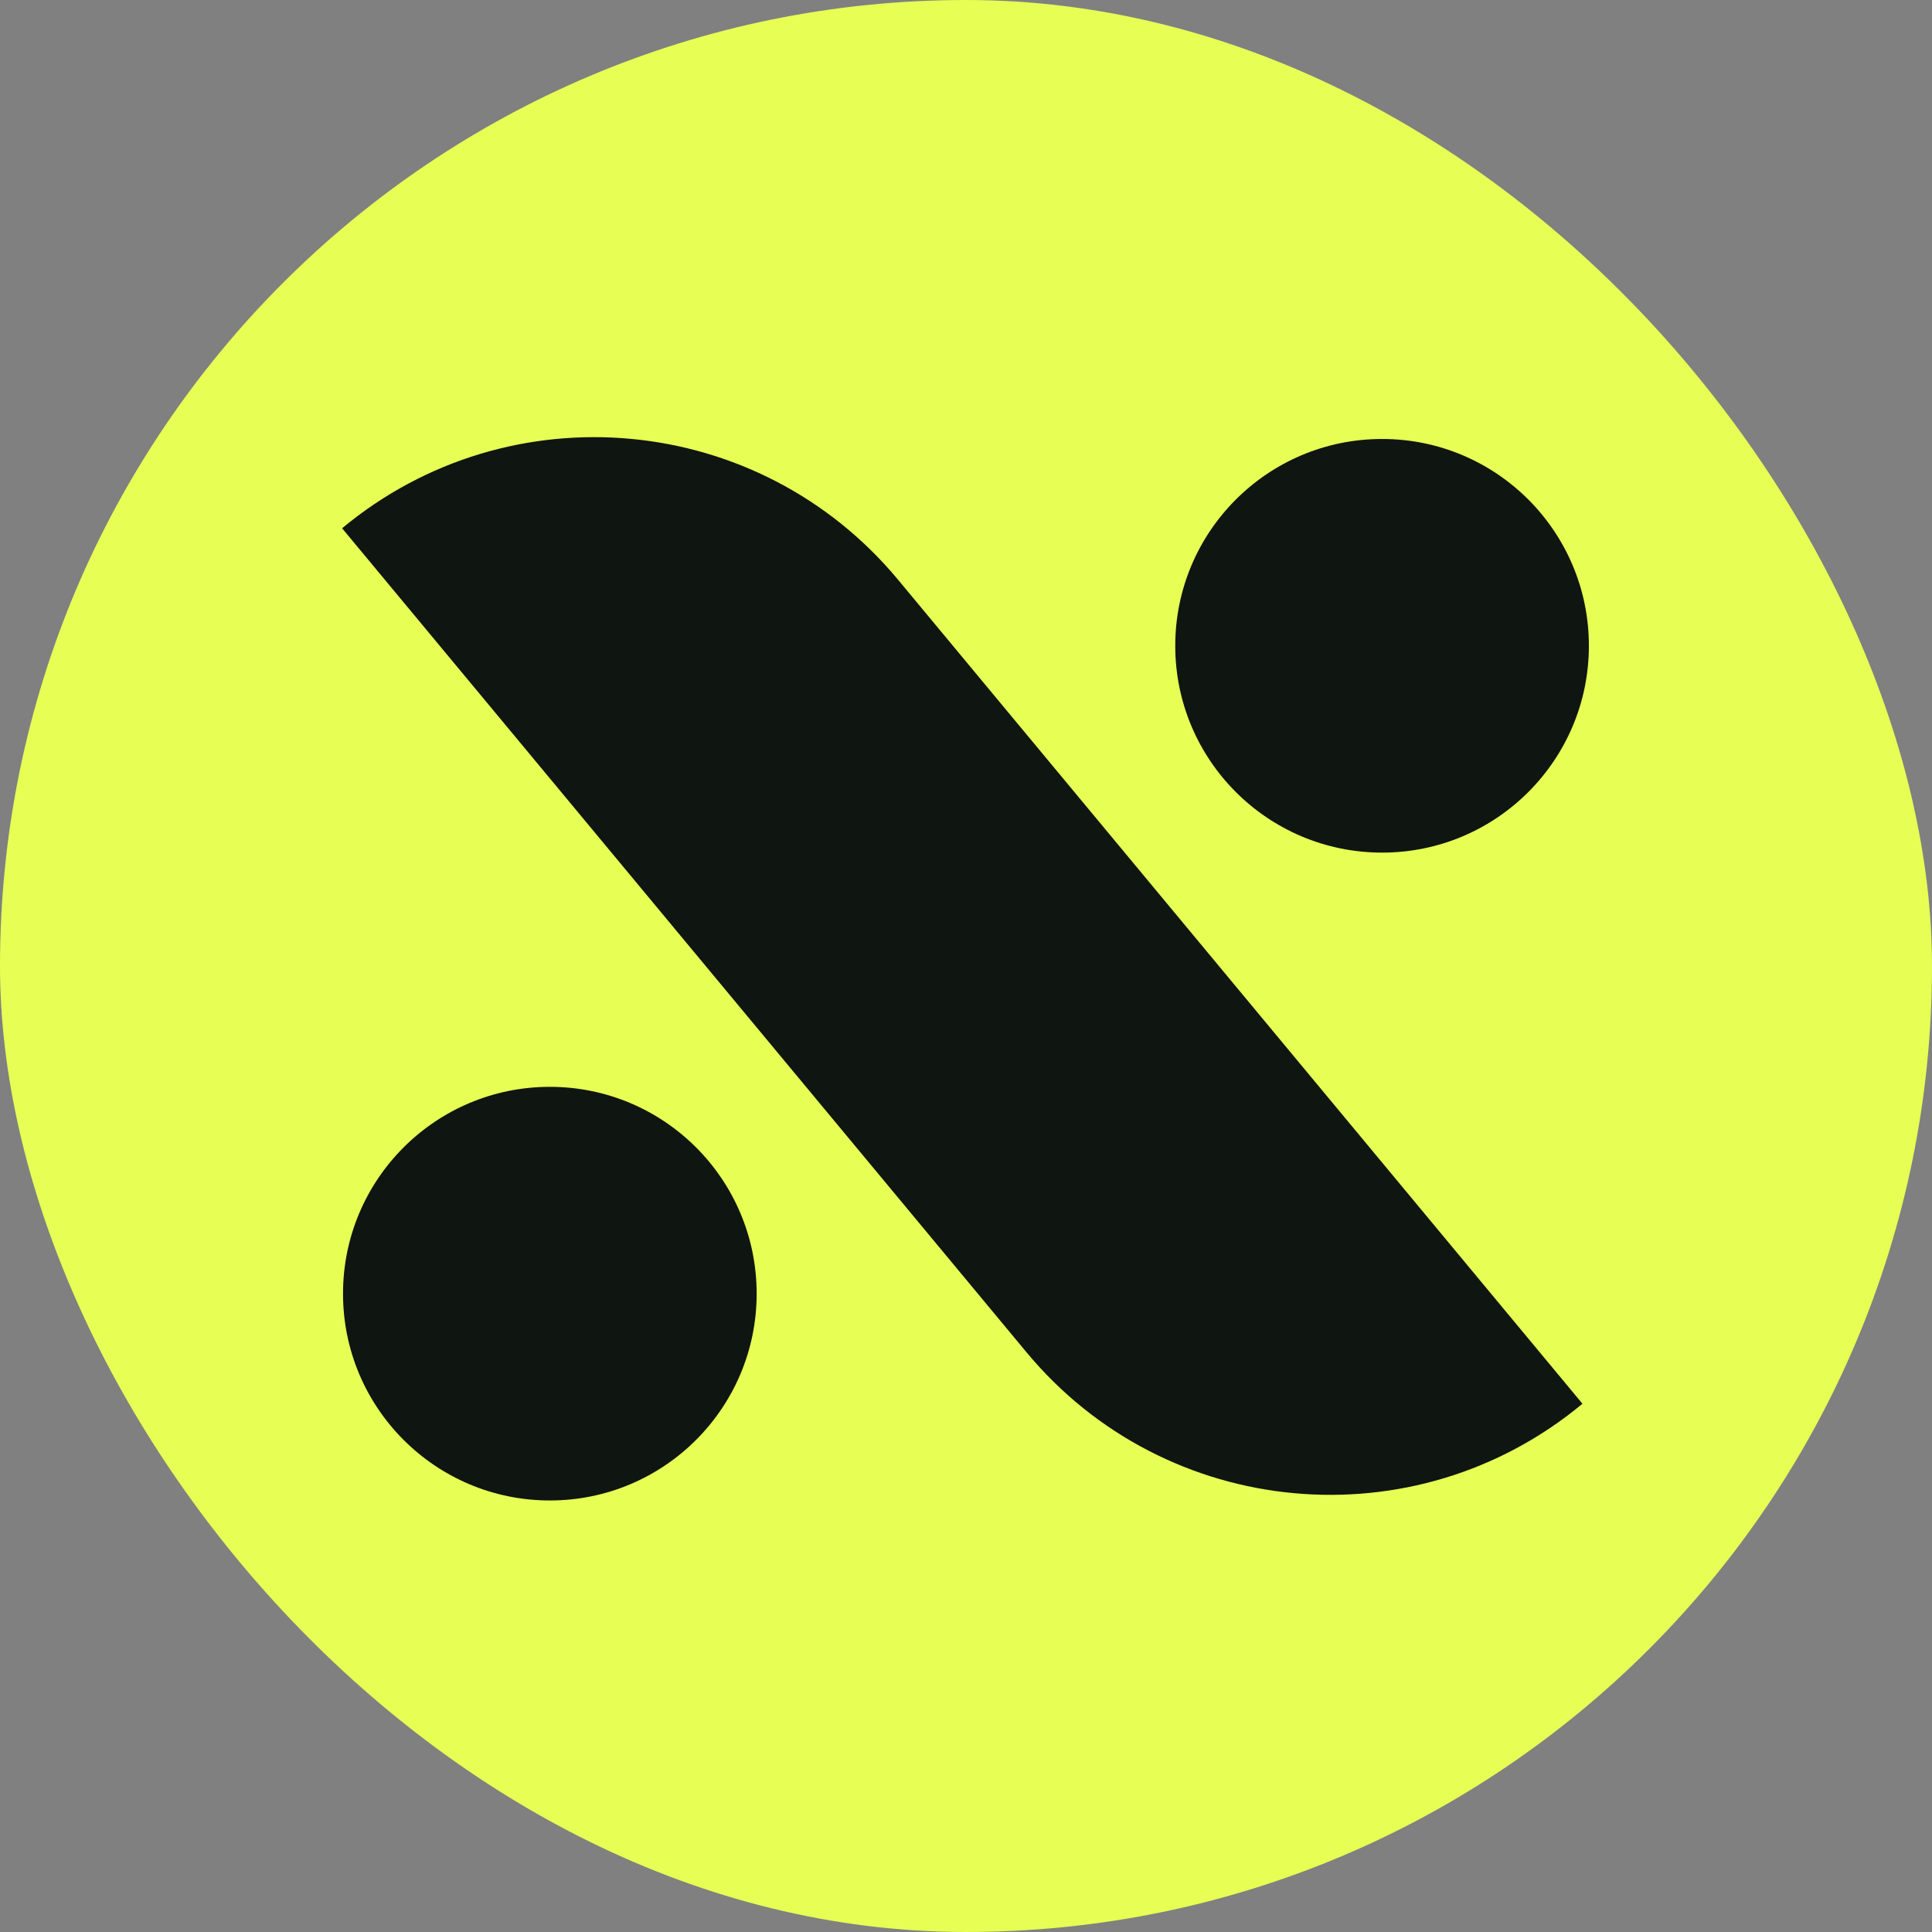 <svg width="42" height="42" viewBox="0 0 42 42" fill="none" xmlns="http://www.w3.org/2000/svg">
<rect x="0" y="0" width="42" height="42" fill="#808080" stroke="none"/>
<rect width="42" height="42" rx="21" fill="#E7FE55"/>
<path d="M16.449 28.123C16.449 30.606 14.436 32.619 11.953 32.619C9.47 32.619 7.457 30.606 7.457 28.123C7.457 25.64 9.47 23.627 11.953 23.627C14.436 23.627 16.449 25.64 16.449 28.123Z" fill="#0F1511"/>
<path d="M34.541 14.039C34.541 16.522 32.529 18.535 30.046 18.535C27.562 18.535 25.549 16.522 25.549 14.039C25.549 11.556 27.562 9.543 30.046 9.543C32.529 9.543 34.541 11.556 34.541 14.039Z" fill="#0F1511"/>
<path d="M7.437 11.484C11.083 8.455 16.494 8.956 19.523 12.603L34.401 30.516C30.755 33.545 25.343 33.044 22.315 29.397L7.437 11.484Z" fill="#0F1511"/>
</svg>
